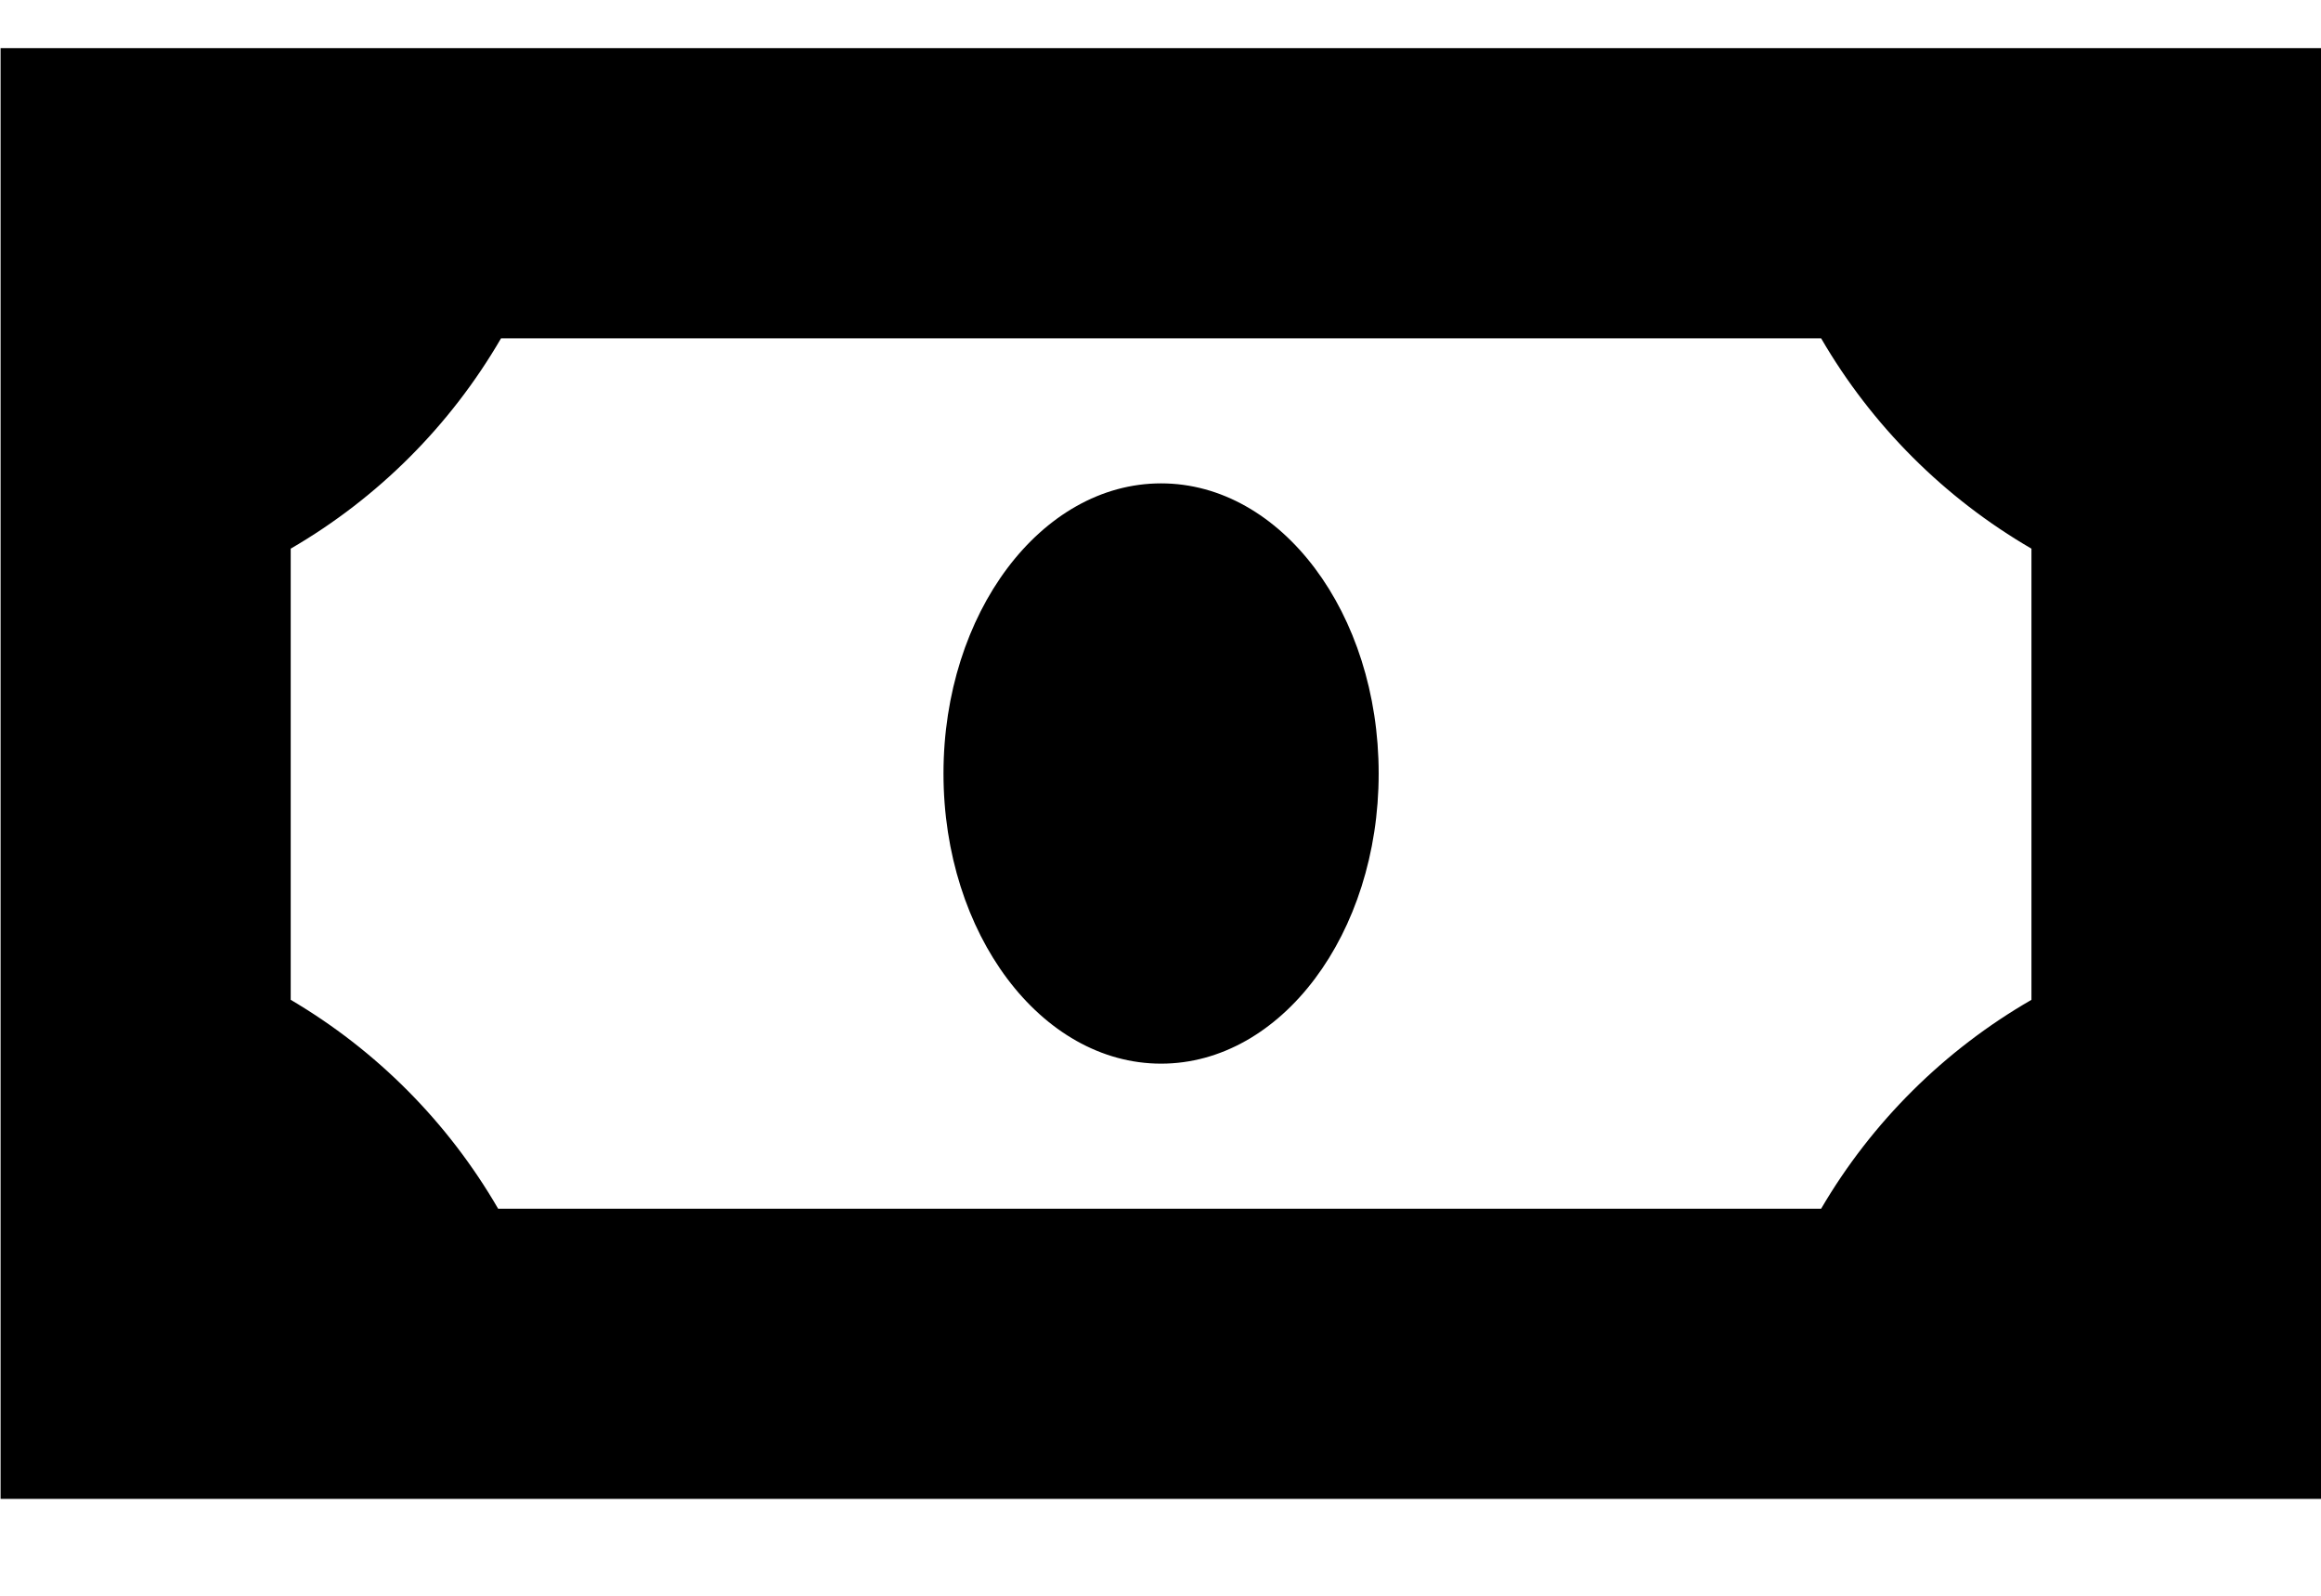     <svg
      width="16"
      height="11"
      viewBox="0 0 16 11"
      fill="currentColor"
      xmlns="http://www.w3.org/2000/svg"
    >
      <path
        fillRule="evenodd"
        clipRule="evenodd"
        d="M0.004 10.332H16.004V0.332H0.004V10.332ZM14.004 3.782V6.892C13.404 7.238 12.904 7.734 12.554 8.332H3.434C3.089 7.737 2.597 7.241 2.004 6.892V3.782C2.605 3.433 3.105 2.933 3.454 2.332H12.554C12.903 2.933 13.403 3.433 14.004 3.782ZM6.504 5.332C6.504 6.437 7.176 7.332 8.004 7.332C8.832 7.332 9.504 6.437 9.504 5.332C9.504 4.227 8.832 3.332 8.004 3.332C7.176 3.332 6.504 4.227 6.504 5.332Z"
      />
    </svg>